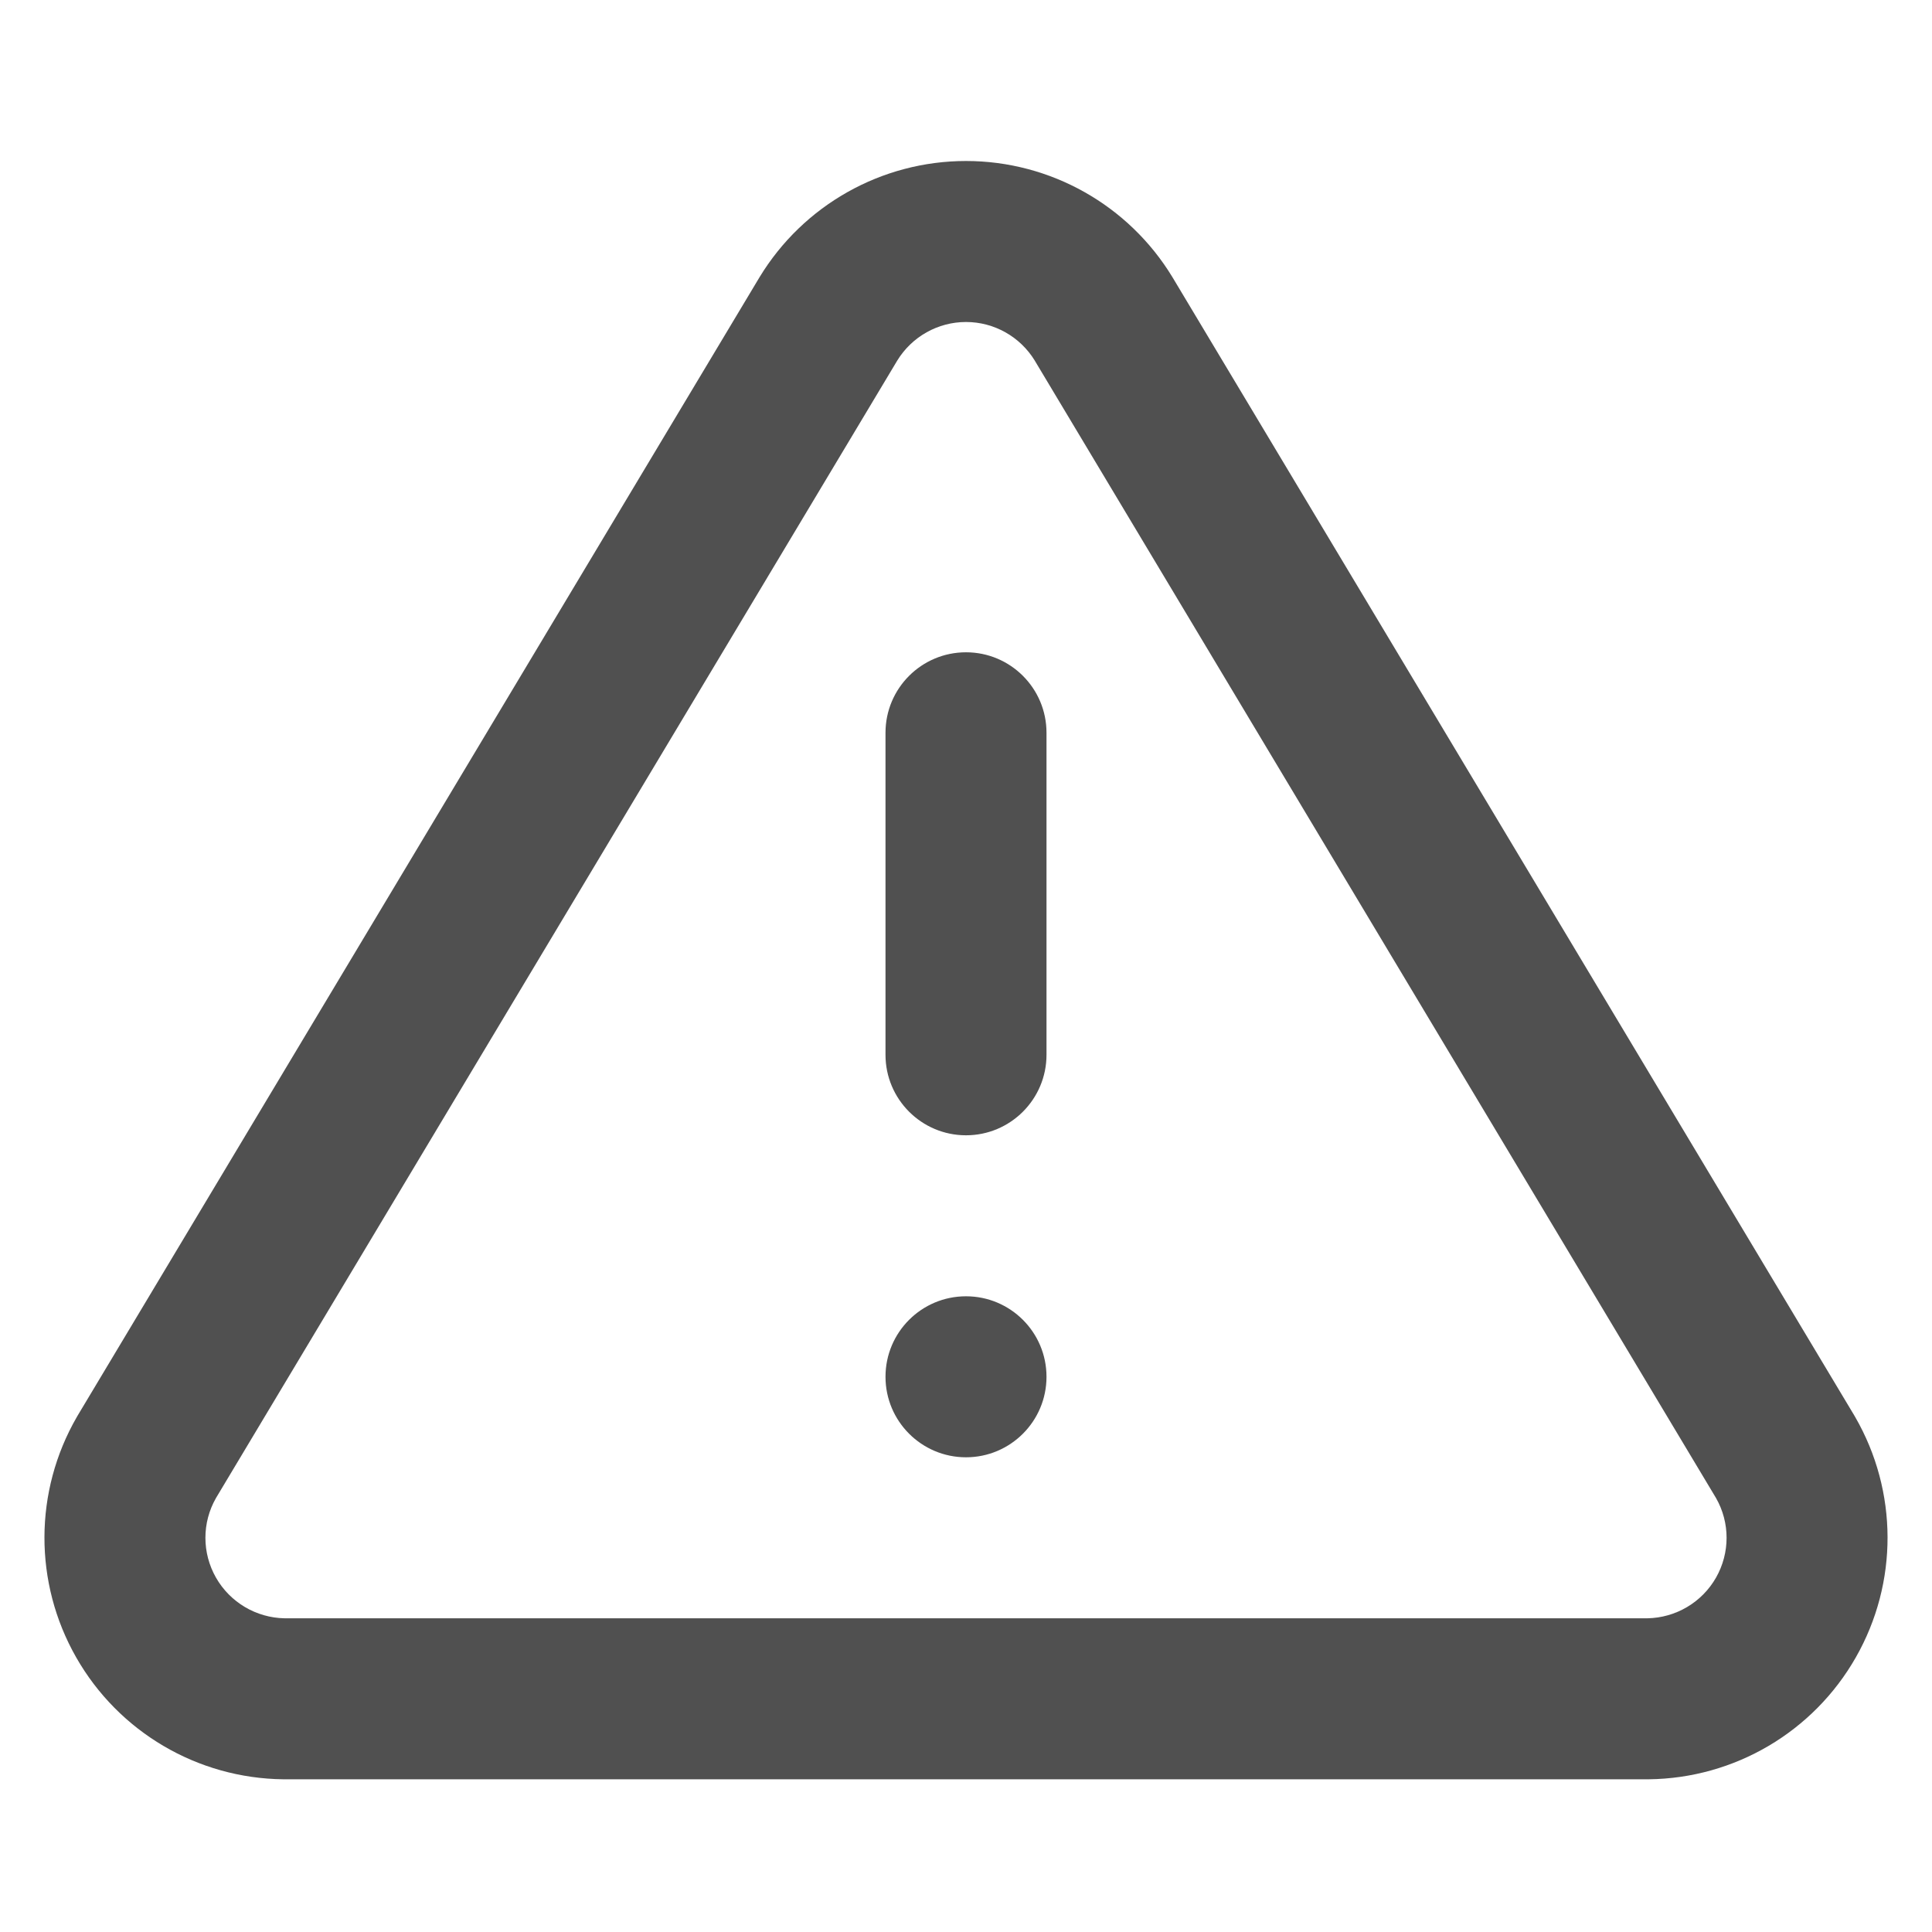 <svg width="24" height="24" viewBox="0 0 24 24" fill="none" xmlns="http://www.w3.org/2000/svg">
<path d="M12 8.103C12.552 8.103 13 8.55 13 9.103V13.103C13 13.655 12.552 14.103 12 14.103C11.448 14.103 11 13.655 11 13.103V9.103C11 8.55 11.448 8.103 12 8.103Z" fill="#505050"/>
<path d="M12 18.103C12.552 18.103 13 17.655 13 17.103C13 16.55 12.552 16.103 12 16.103C11.448 16.103 11 16.55 11 17.103C11 17.655 11.448 18.103 12 18.103Z" fill="#505050"/>
<path fill-rule="evenodd" clip-rule="evenodd" d="M9.435 3.444C9.979 2.548 10.951 2 12 2C13.049 2 14.021 2.548 14.565 3.444L14.568 3.449L23.038 17.589L23.046 17.603C23.579 18.526 23.582 19.662 23.054 20.588C22.526 21.515 21.547 22.091 20.481 22.103L20.47 22.103L3.519 22.103C2.453 22.091 1.474 21.515 0.946 20.588C0.418 19.662 0.421 18.526 0.954 17.603L0.962 17.589L9.435 3.444ZM11.146 4.479L2.683 18.609C2.508 18.915 2.508 19.291 2.683 19.598C2.858 19.905 3.183 20.097 3.536 20.103H20.464C20.817 20.097 21.142 19.905 21.317 19.598C21.492 19.291 21.492 18.915 21.317 18.609L12.855 4.481L12.854 4.479C12.672 4.182 12.349 4 12 4C11.651 4 11.328 4.182 11.146 4.479Z" fill="#505050"/>
</svg>
